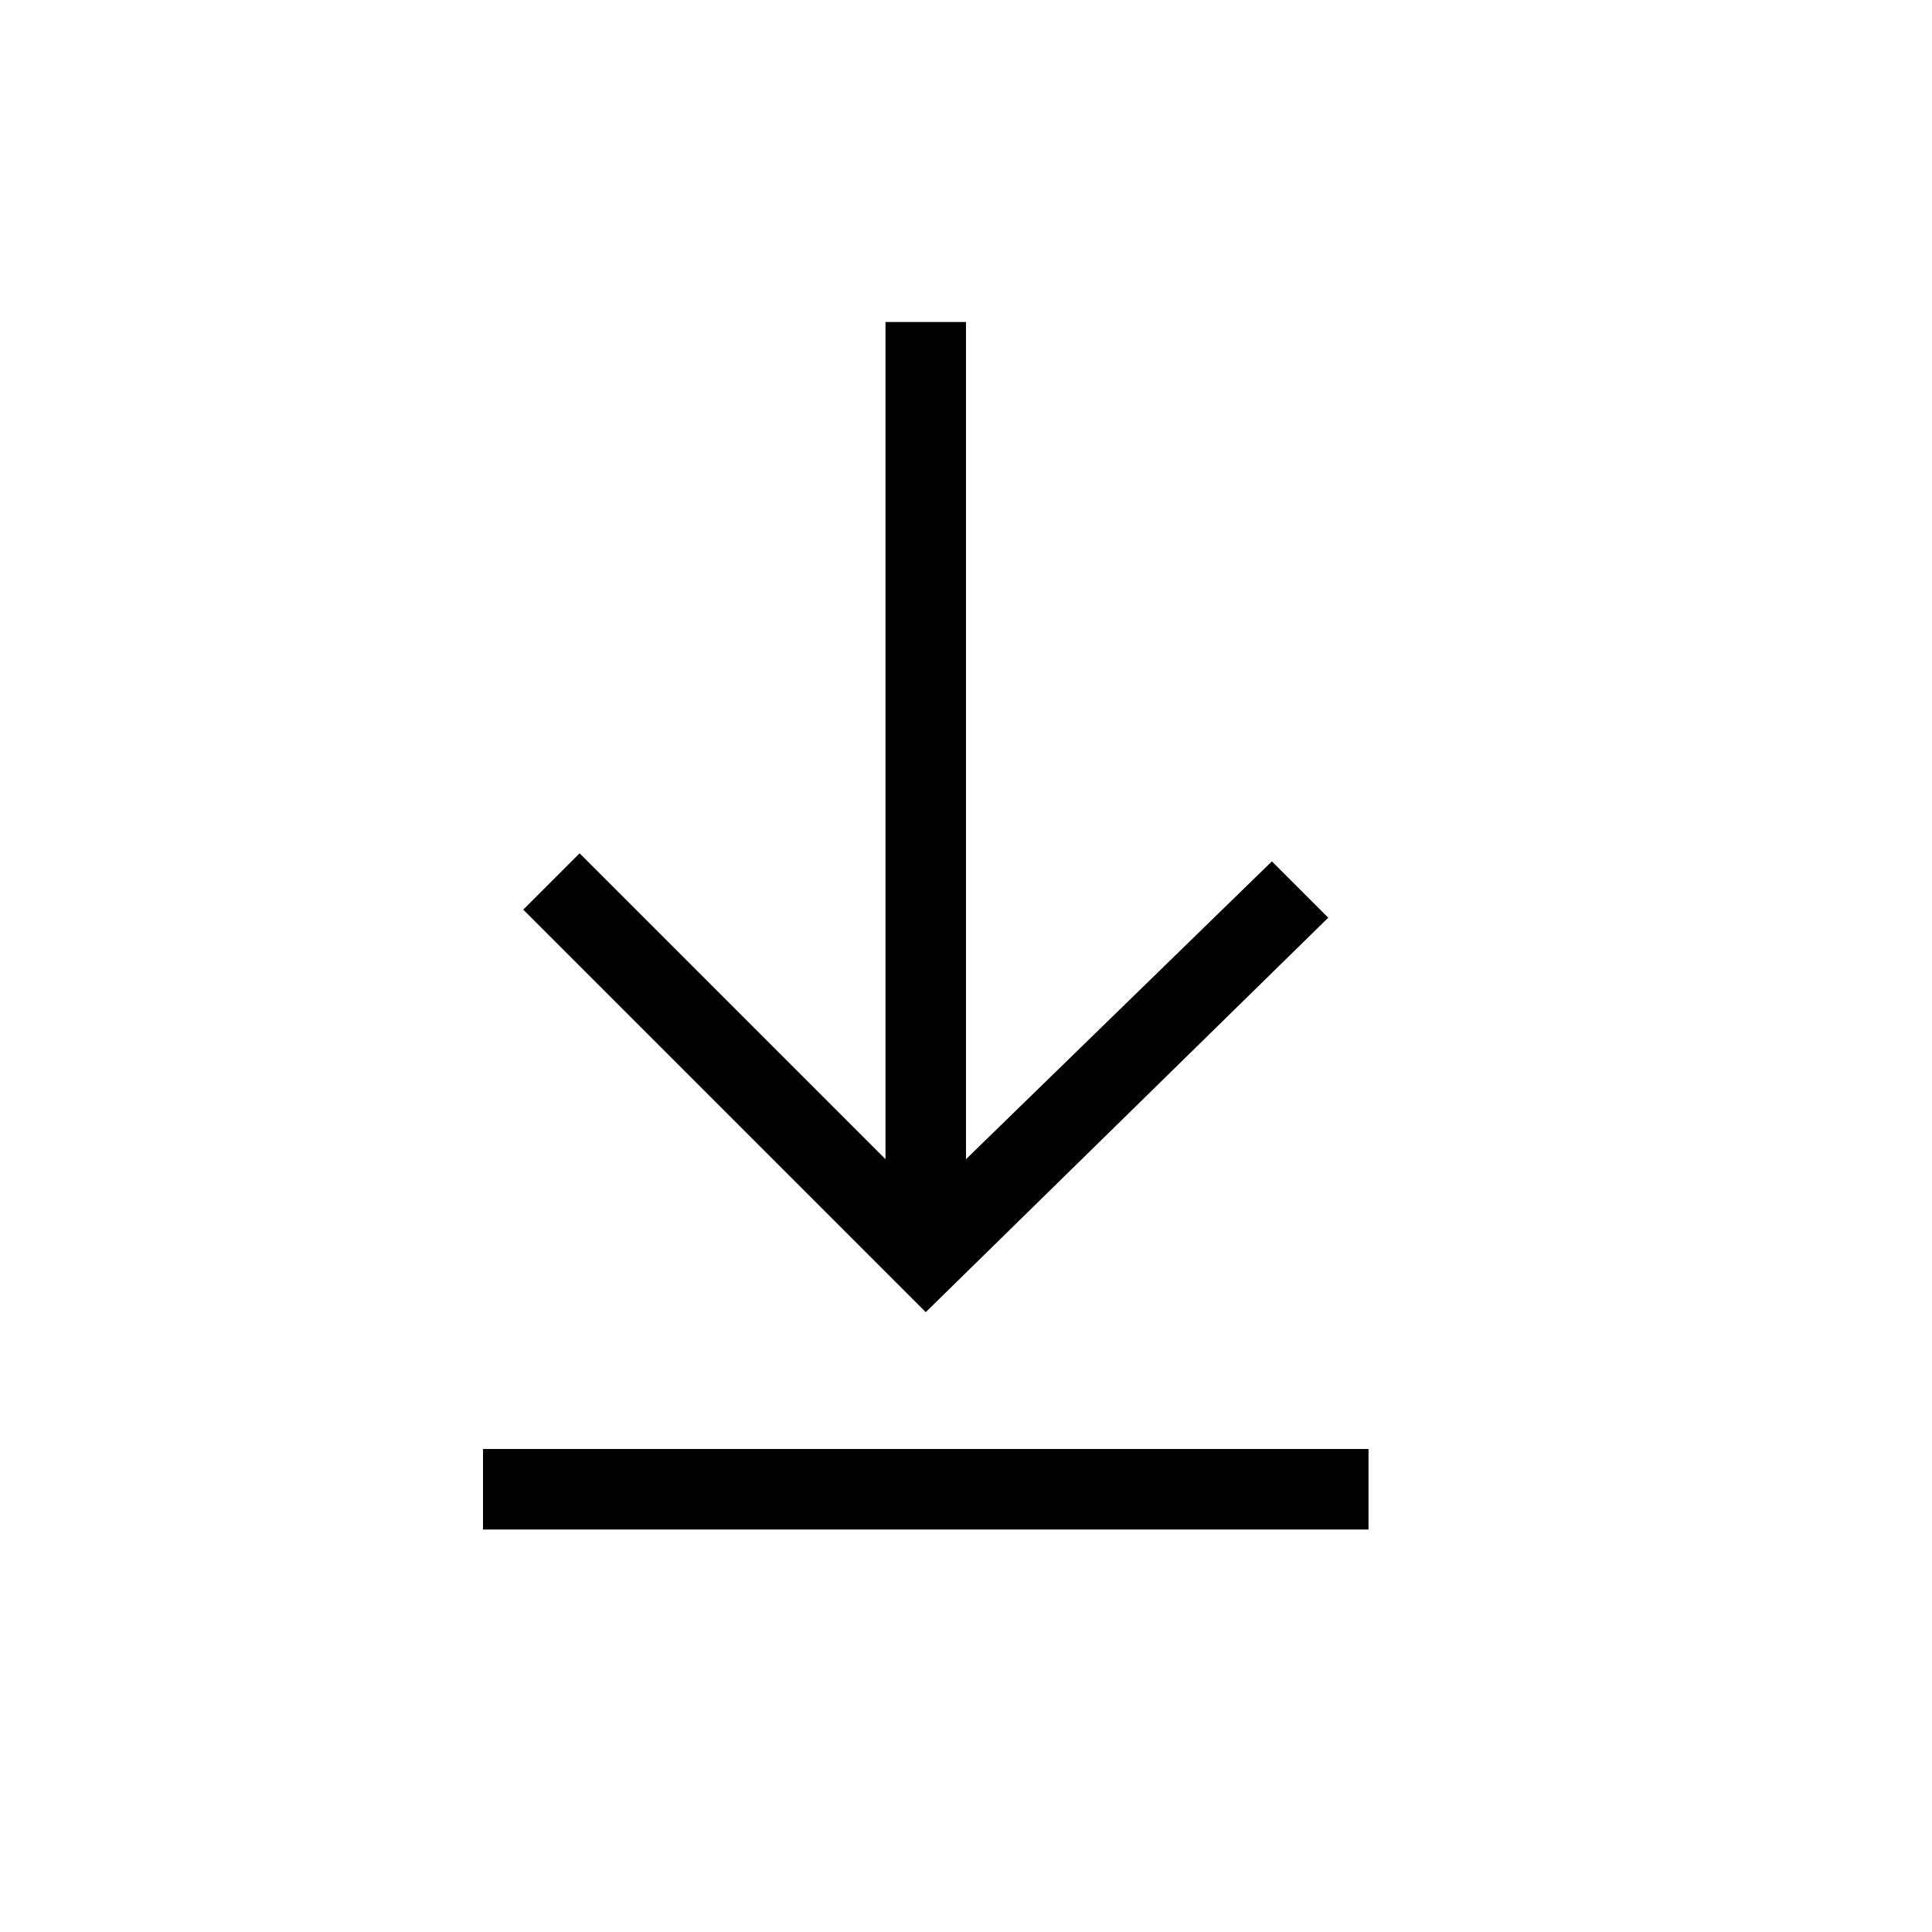 <svg xmlns:xlink="http://www.w3.org/1999/xlink" 
xmlns="http://www.w3.org/2000/svg" viewBox="0 0 24 24" 
preserveAspectRatio="xMidYMid meet" 
focusable="false" 
class="style-scope yt-icon" 
style="pointer-events: none; display: block; width: 100%; height: 100%;" 
width="24"  
height="24" >
  <g class="style-scope yt-icon" 
    fill="#030303">
      <path d="M17 18V19H6V18H17ZM16.5 11.4L15.8 10.7L12 14.4V4H11V14.4L7.2 10.6L6.5 11.3L11.5 16.3L16.5 11.4Z" 
         class="style-scope yt-icon" fill="currentColor">
      </path>
  </g></svg>